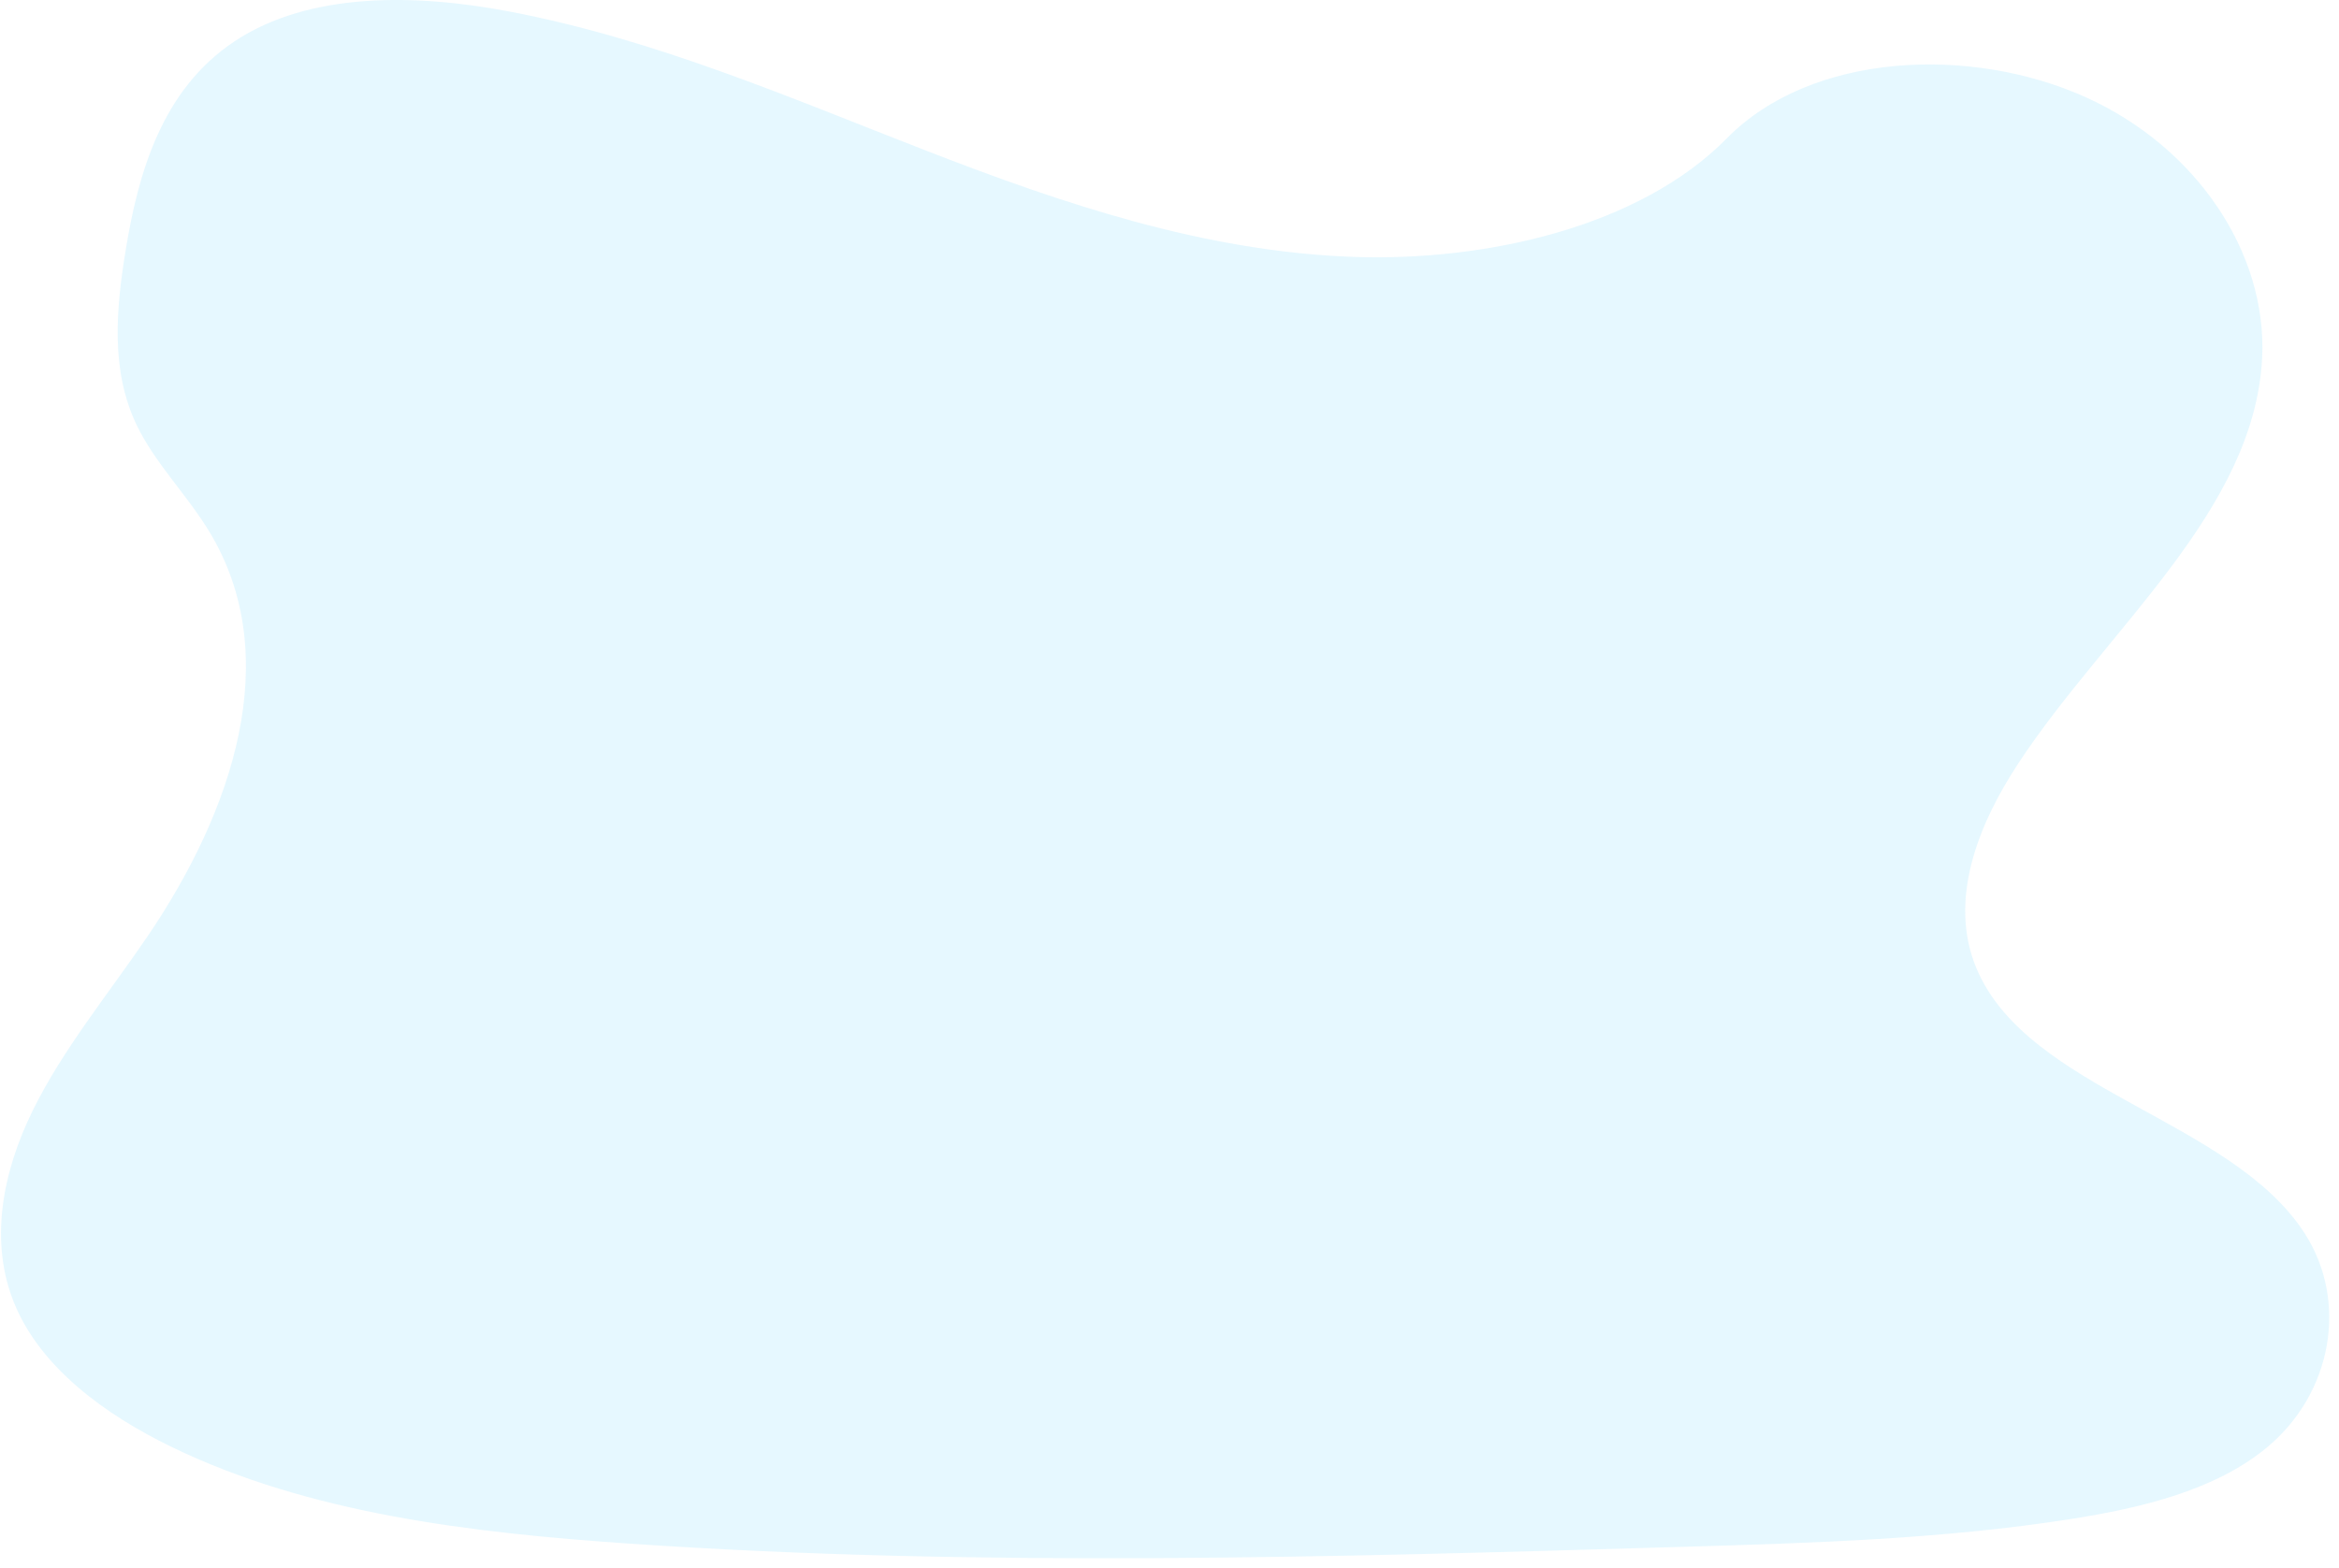 <svg width="185" height="124" viewBox="0 0 185 124" fill="none" xmlns="http://www.w3.org/2000/svg">
<path opacity="0.1" d="M107.071 20.32C95.266 19.91 84.023 16.099 73.286 11.929C62.55 7.76 51.916 3.139 40.386 0.93C32.982 -0.491 24.506 -0.691 18.534 3.28C12.788 7.11 10.931 13.704 9.933 19.827C9.182 24.437 8.74 29.285 10.798 33.599C12.228 36.594 14.763 39.111 16.518 41.99C22.623 51.971 18.308 64.28 11.694 74.025C8.593 78.597 4.99 82.963 2.595 87.826C0.2 92.689 -0.907 98.269 1.189 103.232C3.265 108.157 8.213 111.849 13.574 114.45C24.462 119.729 37.287 121.241 49.801 122.097C77.496 123.992 105.337 123.171 133.104 122.35C143.381 122.045 153.701 121.737 163.81 120.148C169.425 119.266 175.22 117.865 179.295 114.494C184.469 110.202 185.752 102.933 182.284 97.552C176.469 88.525 160.396 86.281 156.326 76.594C154.09 71.262 156.386 65.321 159.639 60.376C166.614 49.766 178.304 40.459 178.919 28.331C179.342 20.003 173.722 11.661 165.032 7.719C155.925 3.588 143.293 4.108 136.577 10.946C129.655 17.972 117.496 20.681 107.071 20.32Z" fill="#00BAFC"/>
</svg>
